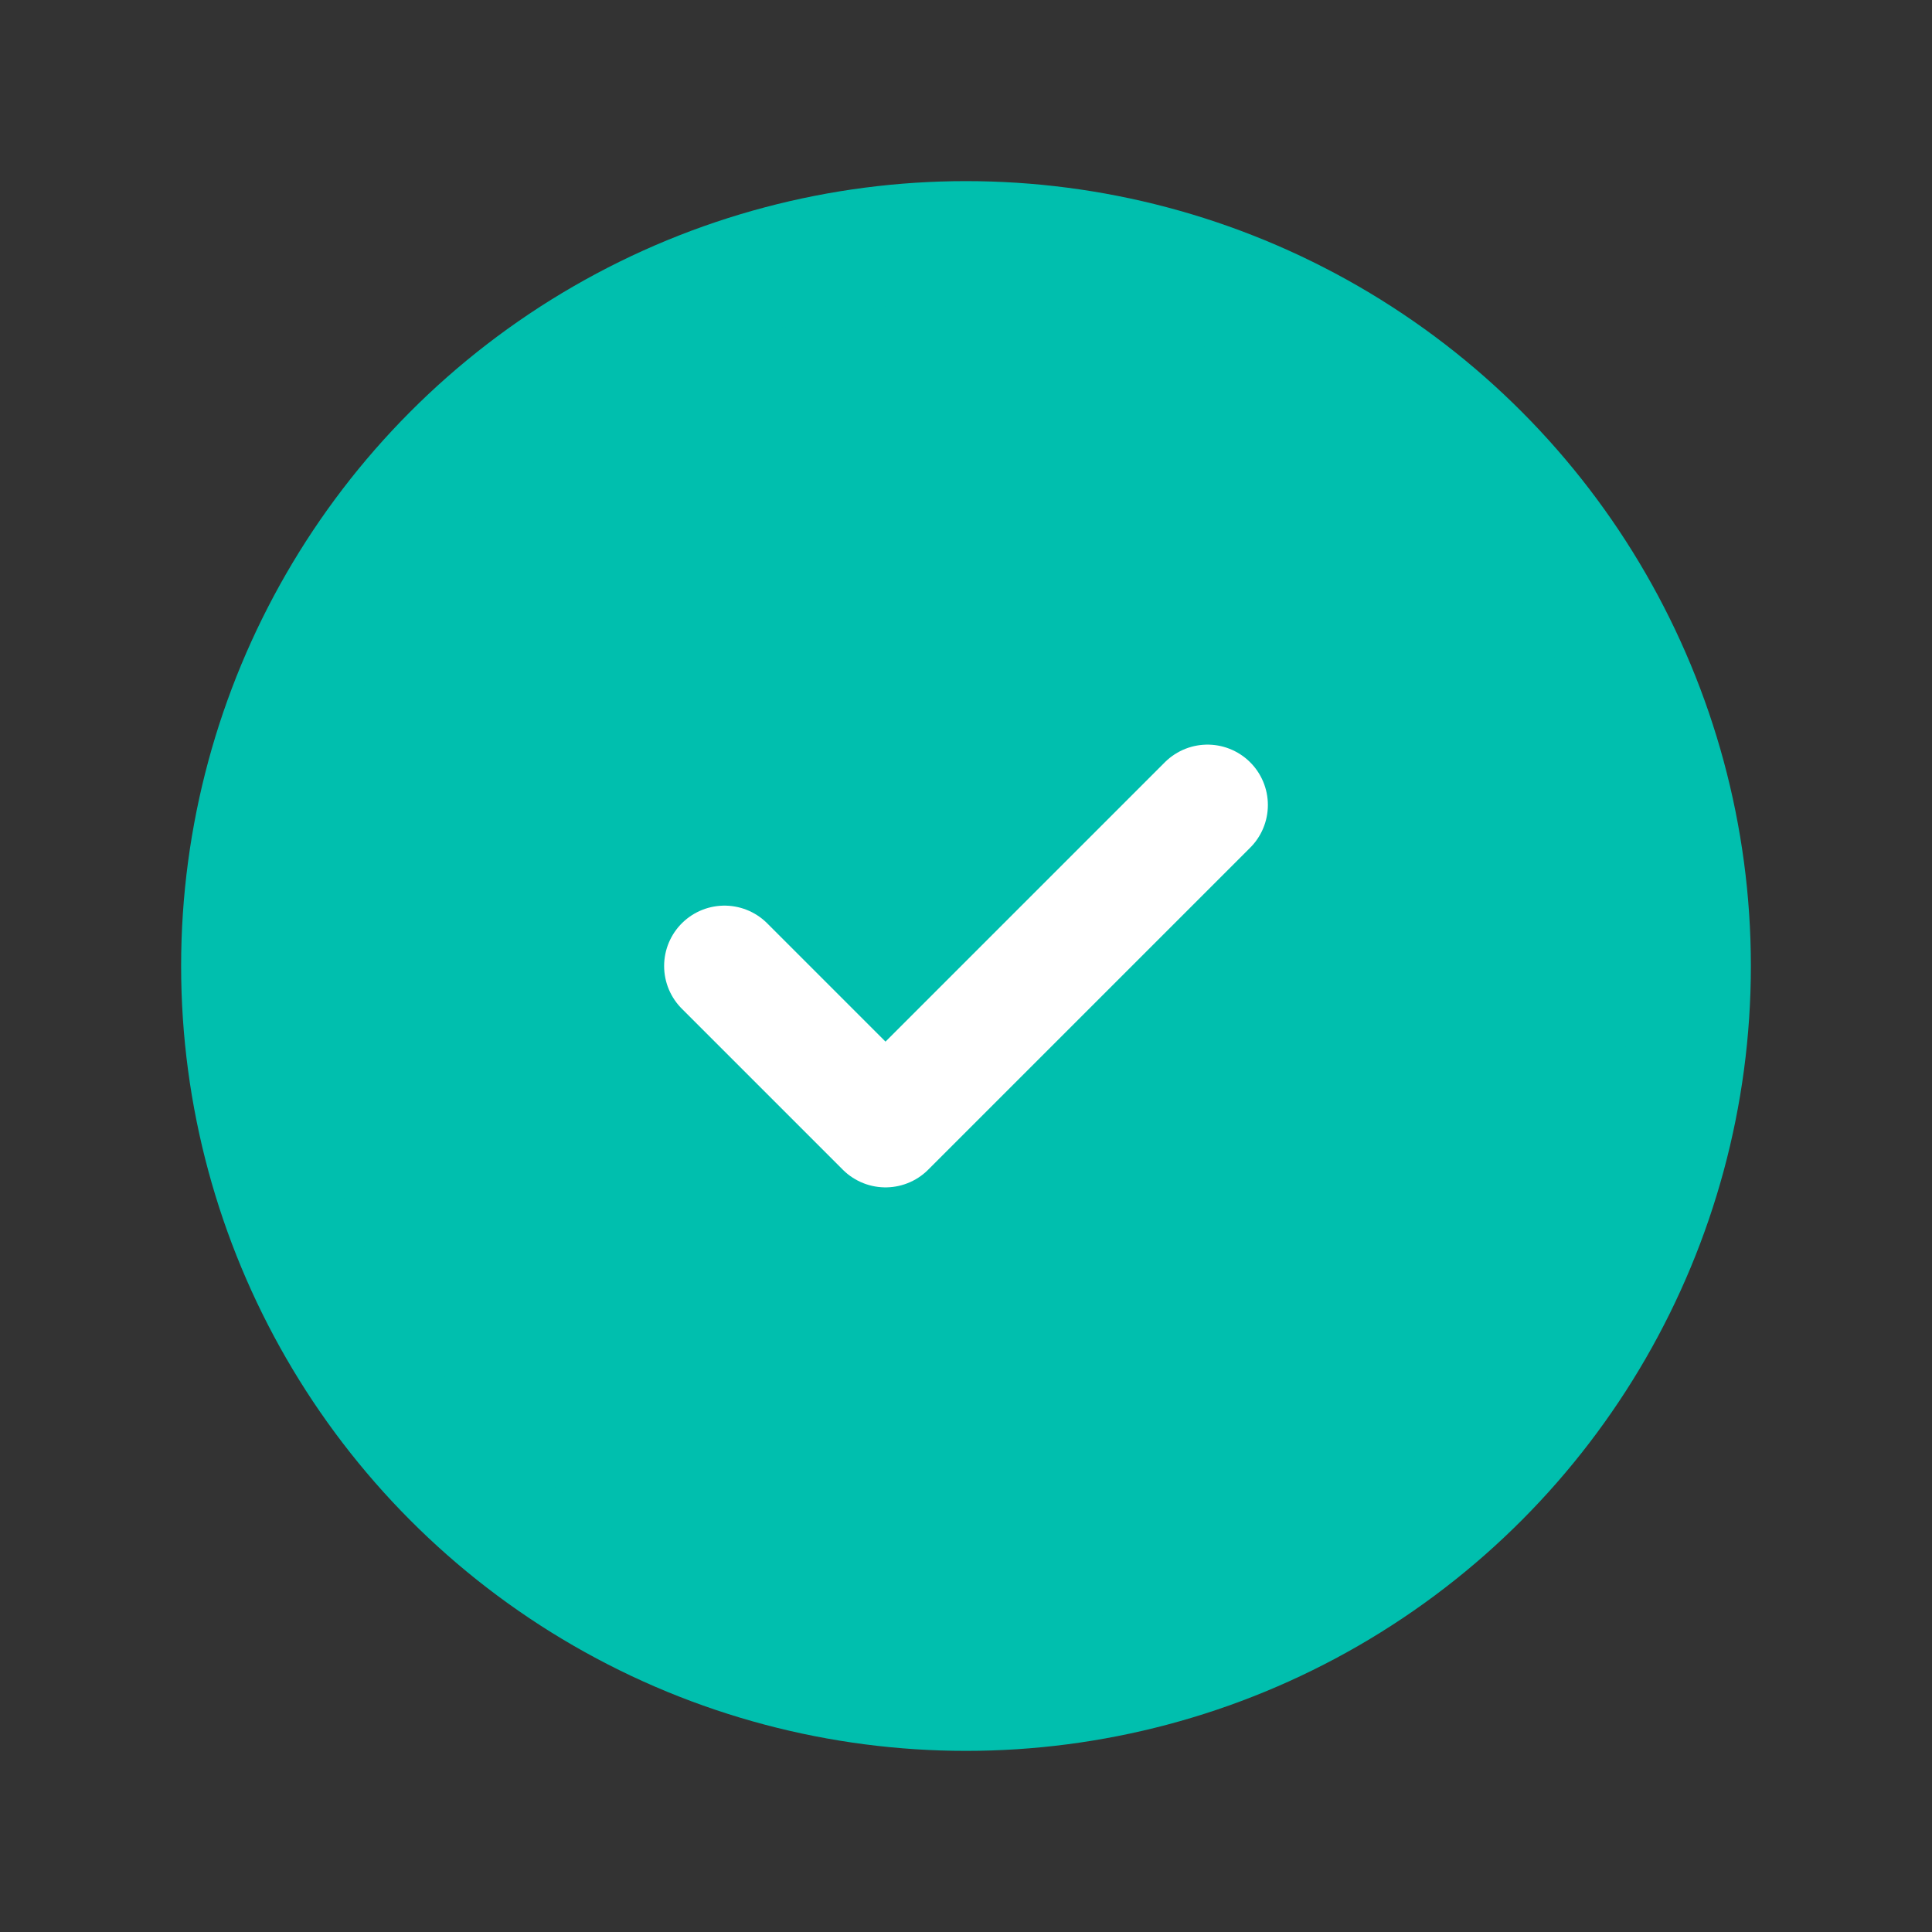 <svg xmlns="http://www.w3.org/2000/svg" width="24" height="24" viewBox="0 0 24 24"><rect x="0" y="0" width="24" height="24" fill="#333333" stroke="none"/><defs><style>.a,.c{fill:none;}.b{fill:#00bfae;stroke:#00bfae;}.b,.c{stroke-linecap:round;stroke-linejoin:round;stroke-width:1.5px;}.c{stroke:#fff;}</style></defs><path class="a" d="M0,0H24V24H0Z"/><circle class="b" cx="9" cy="9" r="9" transform="translate(3 3)"/><path class="c" d="M9,12l2,2,4-4"/></svg>